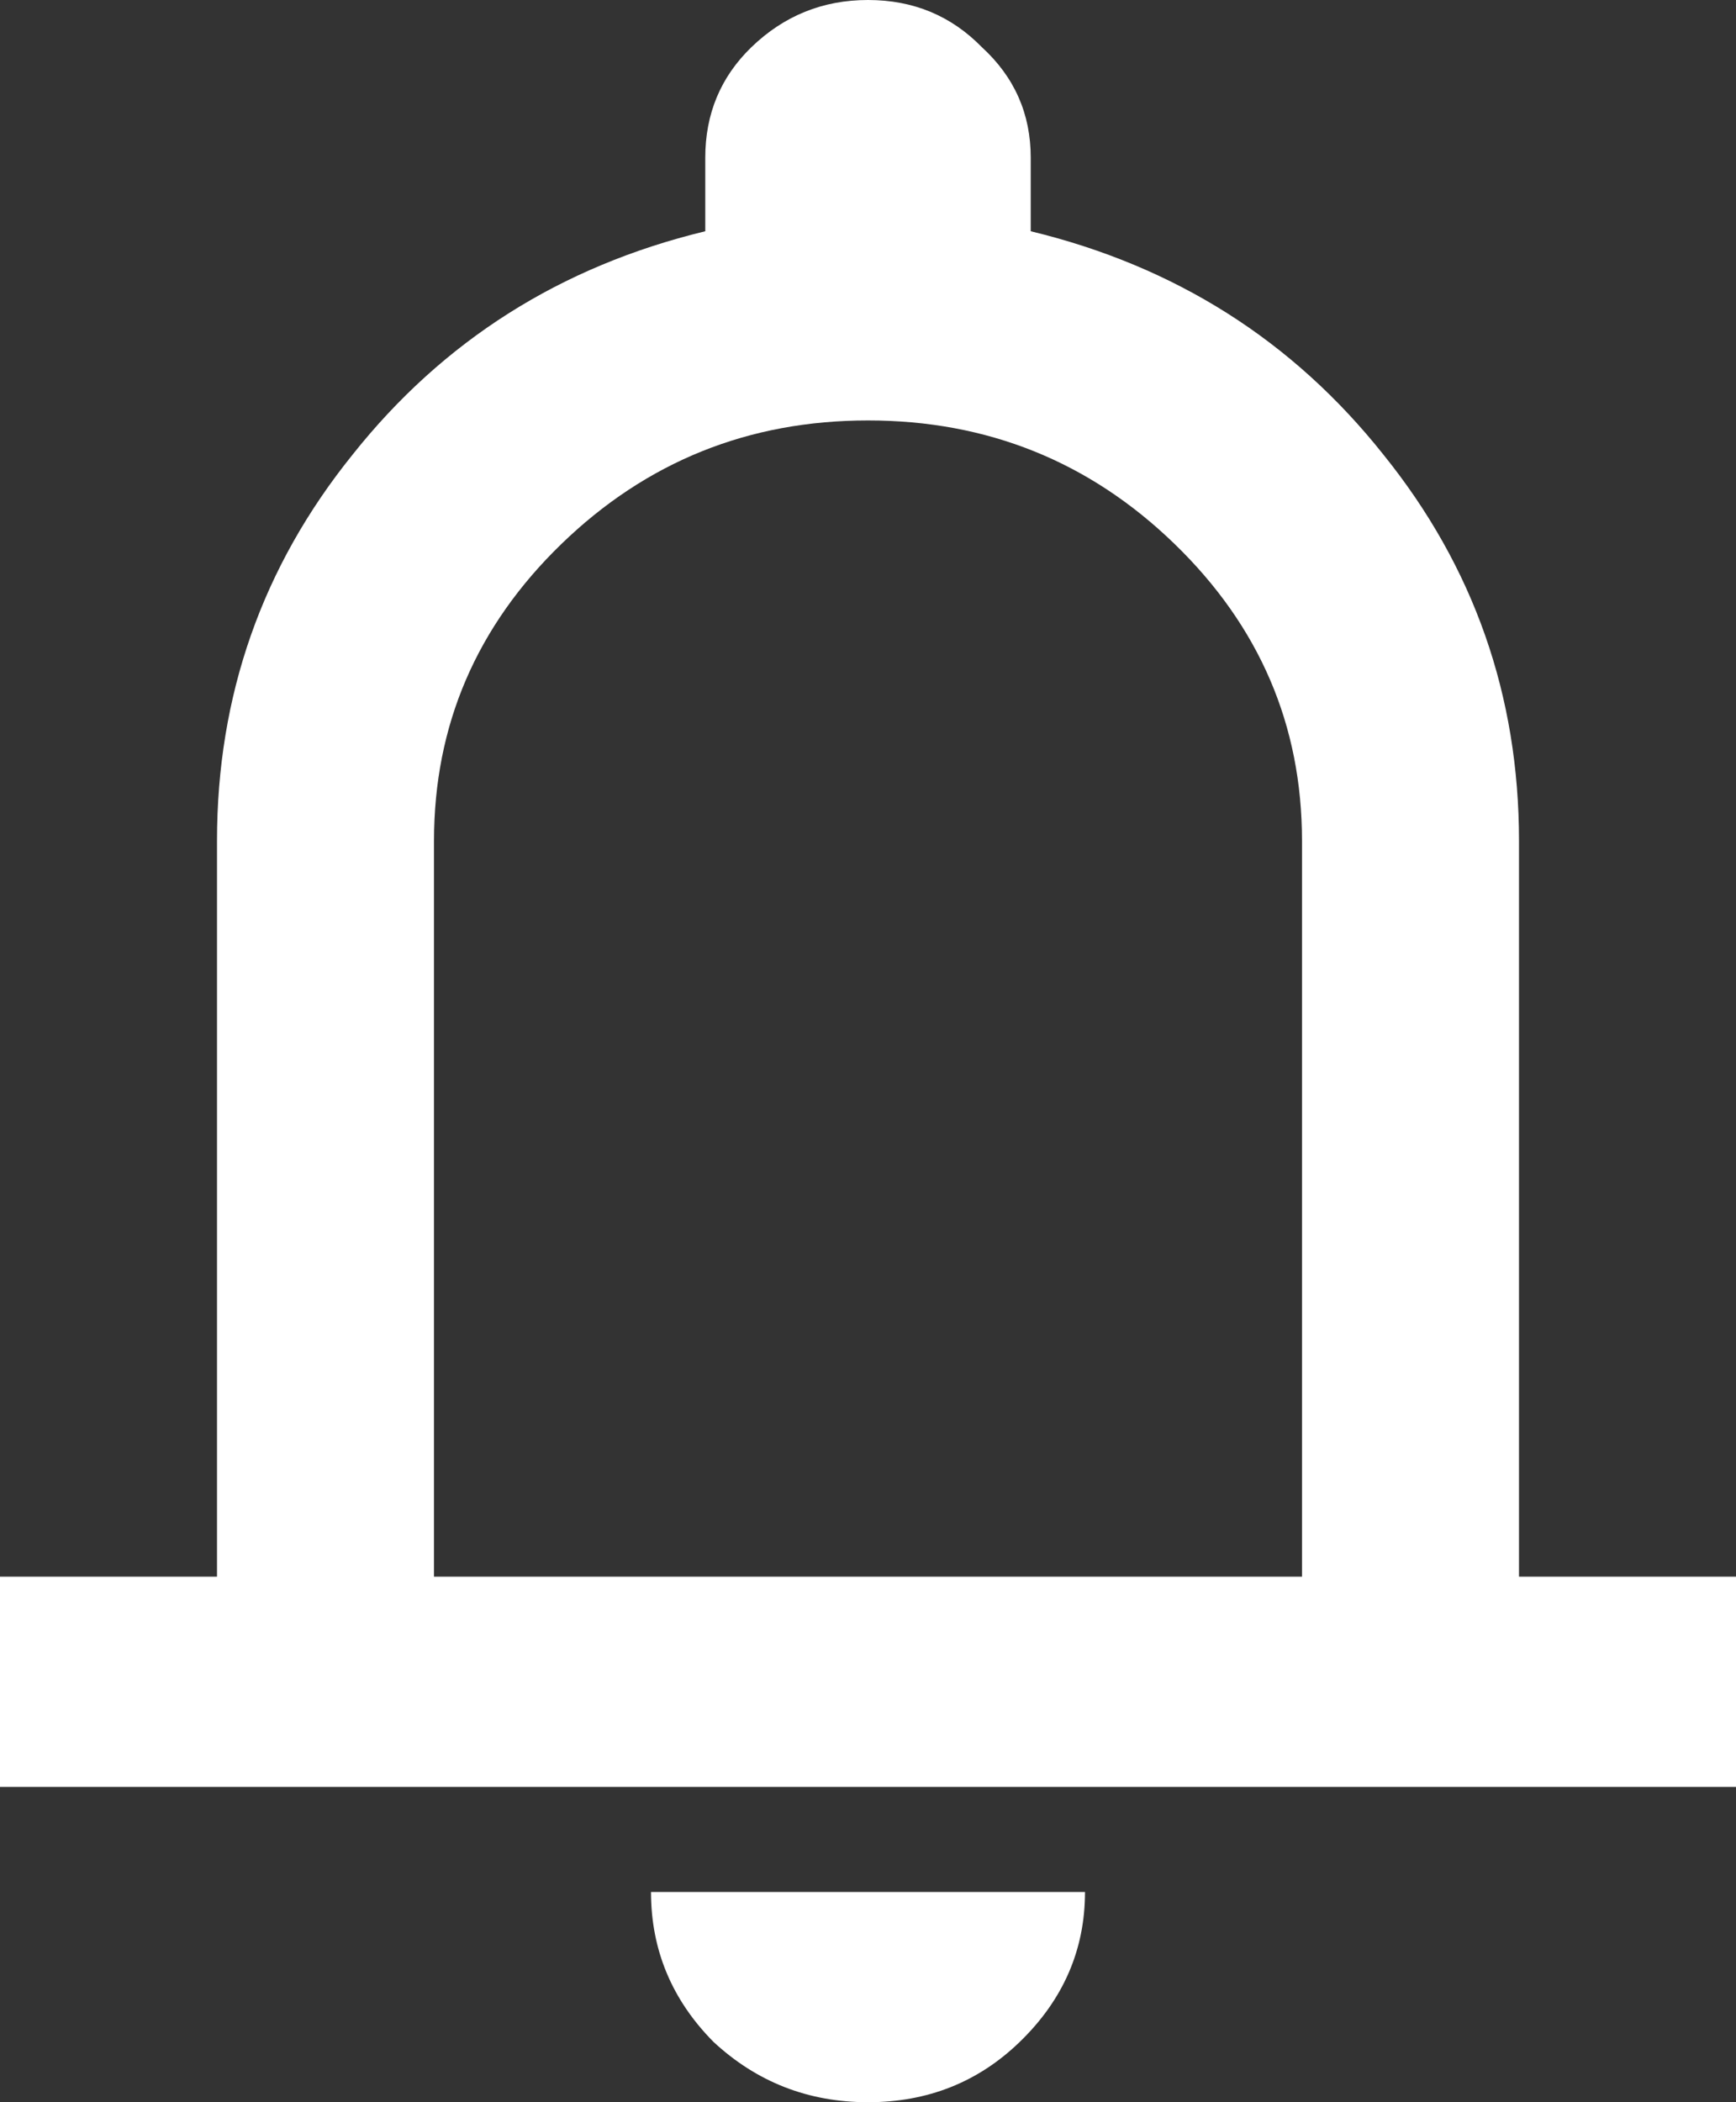 <svg width="19" height="23" viewBox="0 0 19 23" fill="none" xmlns="http://www.w3.org/2000/svg">
<rect x="0" y="0" width="19" height="23" fill="#333333" stroke="none"/>
<path d="M0 19.55V17.25H2.375V9.2C2.375 7.609 2.87 6.2 3.859 4.974C4.849 3.728 6.135 2.913 7.719 2.53V1.725C7.719 1.246 7.887 0.843 8.223 0.517C8.58 0.172 9.005 0 9.5 0C9.995 0 10.41 0.172 10.747 0.517C11.103 0.843 11.281 1.246 11.281 1.725V2.53C12.865 2.913 14.151 3.728 15.141 4.974C16.13 6.2 16.625 7.609 16.625 9.2V17.25H19V19.55H0ZM9.5 23C8.847 23 8.283 22.78 7.808 22.339C7.353 21.879 7.125 21.332 7.125 20.7H11.875C11.875 21.332 11.637 21.879 11.162 22.339C10.707 22.78 10.153 23 9.5 23ZM4.75 17.25H14.25V9.2C14.25 7.935 13.785 6.852 12.855 5.951C11.925 5.05 10.806 4.6 9.5 4.6C8.194 4.6 7.076 5.05 6.145 5.951C5.215 6.852 4.75 7.935 4.75 9.2V17.25Z" fill="white"/>
</svg>
